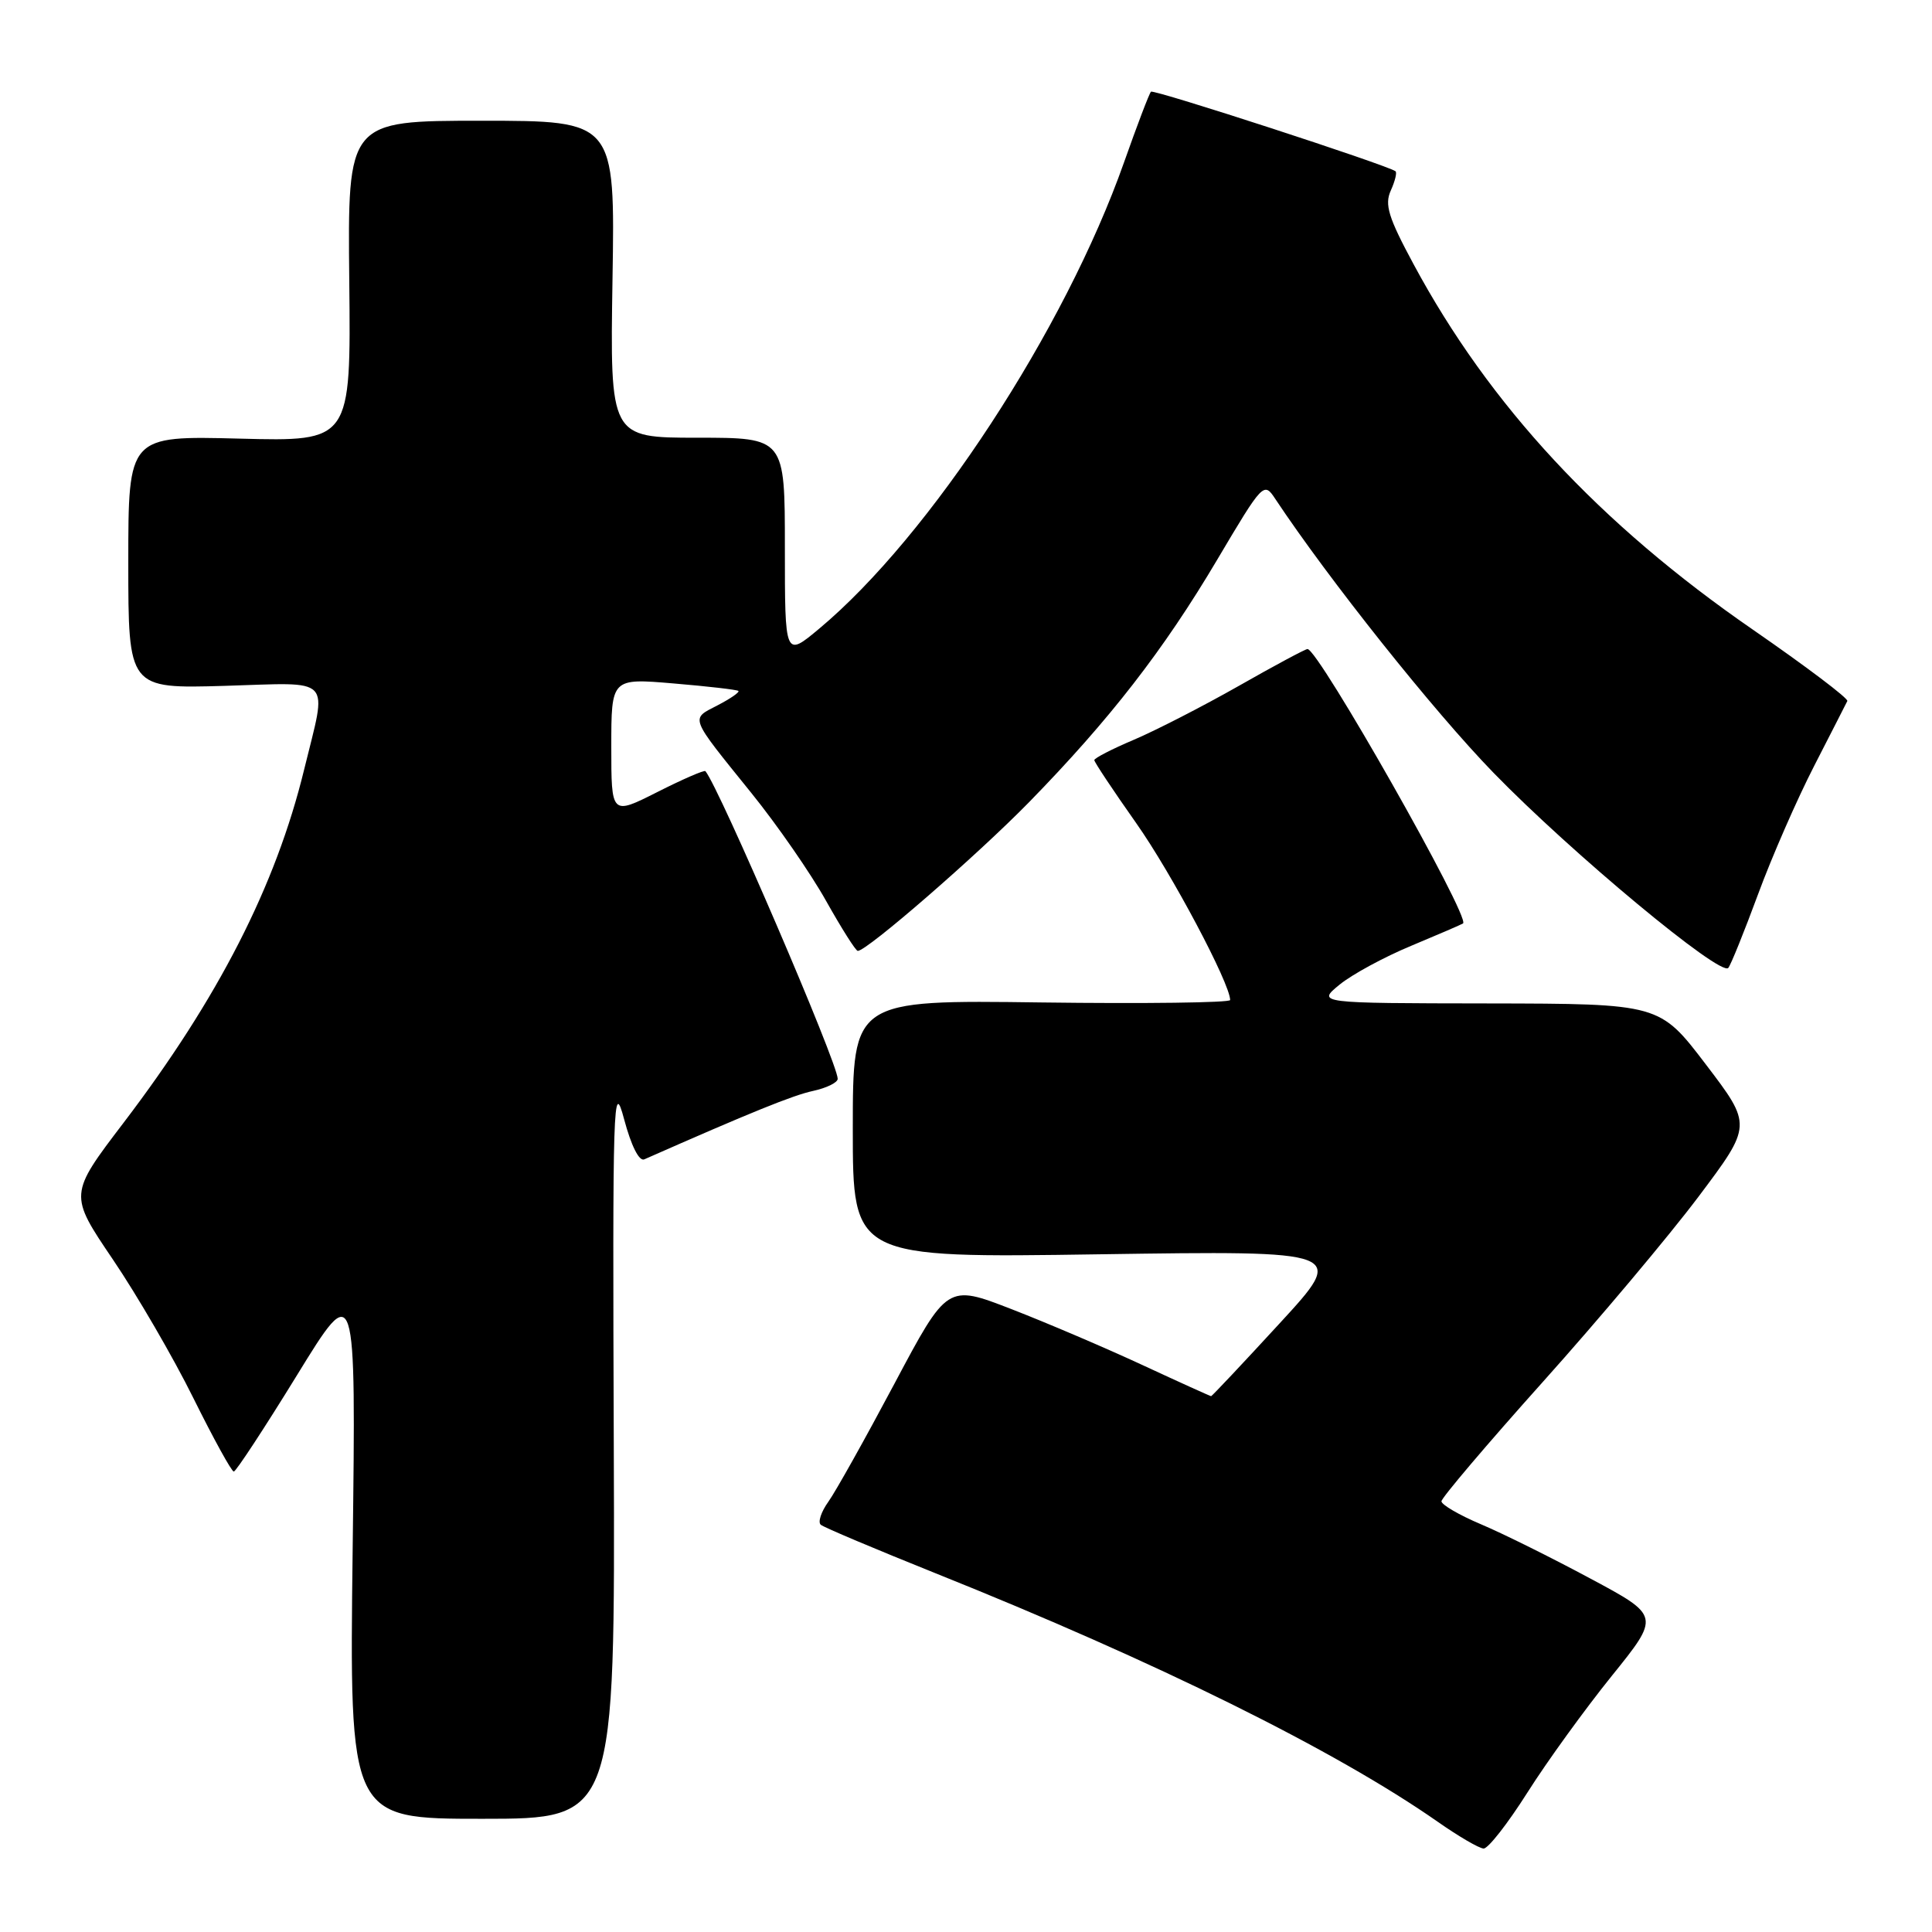 <?xml version="1.0" encoding="UTF-8" standalone="no"?>
<!DOCTYPE svg PUBLIC "-//W3C//DTD SVG 1.1//EN" "http://www.w3.org/Graphics/SVG/1.1/DTD/svg11.dtd" >
<svg xmlns="http://www.w3.org/2000/svg" xmlns:xlink="http://www.w3.org/1999/xlink" version="1.1" viewBox="0 0 256 256">
 <g >
 <path fill="currentColor"
d=" M 202.39 237.52 C 204.99 233.41 210.02 226.47 213.55 222.09 C 219.98 214.12 219.98 214.12 210.74 209.17 C 205.66 206.44 199.14 203.20 196.25 201.98 C 193.36 200.76 191.00 199.38 191.00 198.93 C 191.00 198.48 197.06 191.34 204.46 183.08 C 211.87 174.81 221.13 163.79 225.05 158.58 C 232.17 149.10 232.17 149.10 226.04 141.05 C 219.91 133.00 219.91 133.00 197.21 132.96 C 174.50 132.93 174.50 132.93 177.50 130.47 C 179.15 129.12 183.43 126.80 187.00 125.32 C 190.57 123.83 193.66 122.50 193.86 122.36 C 194.90 121.64 174.70 86.00 173.25 86.00 C 172.97 86.00 168.86 88.20 164.12 90.90 C 159.38 93.59 153.14 96.79 150.25 98.02 C 147.36 99.24 145.00 100.46 145.00 100.72 C 145.00 100.98 147.50 104.74 150.56 109.08 C 155.25 115.73 163.00 130.34 163.00 132.51 C 163.00 132.86 151.75 133.01 138.00 132.83 C 113.00 132.50 113.00 132.50 113.00 149.59 C 113.00 166.69 113.00 166.69 145.71 166.20 C 178.42 165.72 178.42 165.72 169.55 175.36 C 164.68 180.66 160.59 185.00 160.48 185.00 C 160.37 185.00 156.28 183.15 151.39 180.88 C 146.50 178.61 138.68 175.27 134.01 173.46 C 125.52 170.17 125.52 170.17 118.51 183.36 C 114.65 190.62 110.72 197.65 109.76 198.99 C 108.80 200.33 108.35 201.70 108.76 202.04 C 109.17 202.39 116.03 205.28 124.00 208.48 C 153.26 220.20 176.94 231.92 190.50 241.39 C 193.25 243.32 195.98 244.91 196.58 244.94 C 197.17 244.98 199.78 241.64 202.39 237.52 Z  M 81.33 191.75 C 81.16 145.66 81.25 142.87 82.70 148.31 C 83.64 151.83 84.69 153.92 85.37 153.62 C 99.42 147.42 105.08 145.12 107.75 144.55 C 109.54 144.16 111.00 143.44 111.00 142.95 C 111.00 140.87 95.30 104.37 93.47 102.18 C 93.32 102.01 90.46 103.25 87.10 104.95 C 81.00 108.03 81.00 108.03 81.00 98.95 C 81.00 89.86 81.00 89.86 89.25 90.56 C 93.79 90.94 97.65 91.39 97.84 91.55 C 98.03 91.72 96.78 92.58 95.06 93.47 C 91.47 95.33 91.26 94.79 99.57 105.09 C 102.98 109.31 107.44 115.75 109.47 119.39 C 111.51 123.02 113.39 126.00 113.66 126.00 C 114.89 126.00 129.46 113.34 136.35 106.30 C 147.04 95.35 154.18 86.16 161.30 74.14 C 167.34 63.95 167.47 63.82 168.97 66.09 C 176.04 76.75 189.97 94.24 197.89 102.39 C 208.24 113.04 228.02 129.47 229.01 128.25 C 229.35 127.84 231.12 123.45 232.95 118.50 C 234.77 113.55 238.12 105.90 240.38 101.50 C 242.63 97.10 244.62 93.23 244.78 92.89 C 244.94 92.55 239.32 88.31 232.29 83.45 C 211.94 69.41 197.35 53.69 187.30 35.00 C 183.96 28.80 183.44 27.11 184.29 25.24 C 184.85 24.00 185.13 22.85 184.91 22.69 C 183.69 21.83 152.86 11.80 152.51 12.15 C 152.28 12.38 150.67 16.61 148.93 21.54 C 141.12 43.66 123.21 71.06 108.55 83.30 C 104.00 87.10 104.00 87.10 104.00 72.55 C 104.00 58.00 104.00 58.00 92.41 58.00 C 80.83 58.00 80.83 58.00 81.16 37.00 C 81.50 16.00 81.50 16.00 63.78 16.00 C 46.06 16.00 46.06 16.00 46.28 37.25 C 46.50 58.50 46.50 58.50 31.75 58.12 C 17.00 57.74 17.00 57.74 17.00 74.50 C 17.00 91.25 17.00 91.25 29.75 90.88 C 44.36 90.45 43.37 89.40 40.30 101.97 C 36.54 117.39 28.93 132.27 16.39 148.75 C 9.13 158.28 9.13 158.28 14.96 166.89 C 18.17 171.63 22.97 179.89 25.62 185.25 C 28.28 190.61 30.69 195.00 30.98 194.99 C 31.26 194.99 35.03 189.25 39.34 182.24 C 47.17 169.50 47.17 169.50 46.73 205.25 C 46.29 241.00 46.29 241.00 63.89 241.00 C 81.50 241.00 81.50 241.00 81.33 191.75 Z "/>
</g>
</svg>